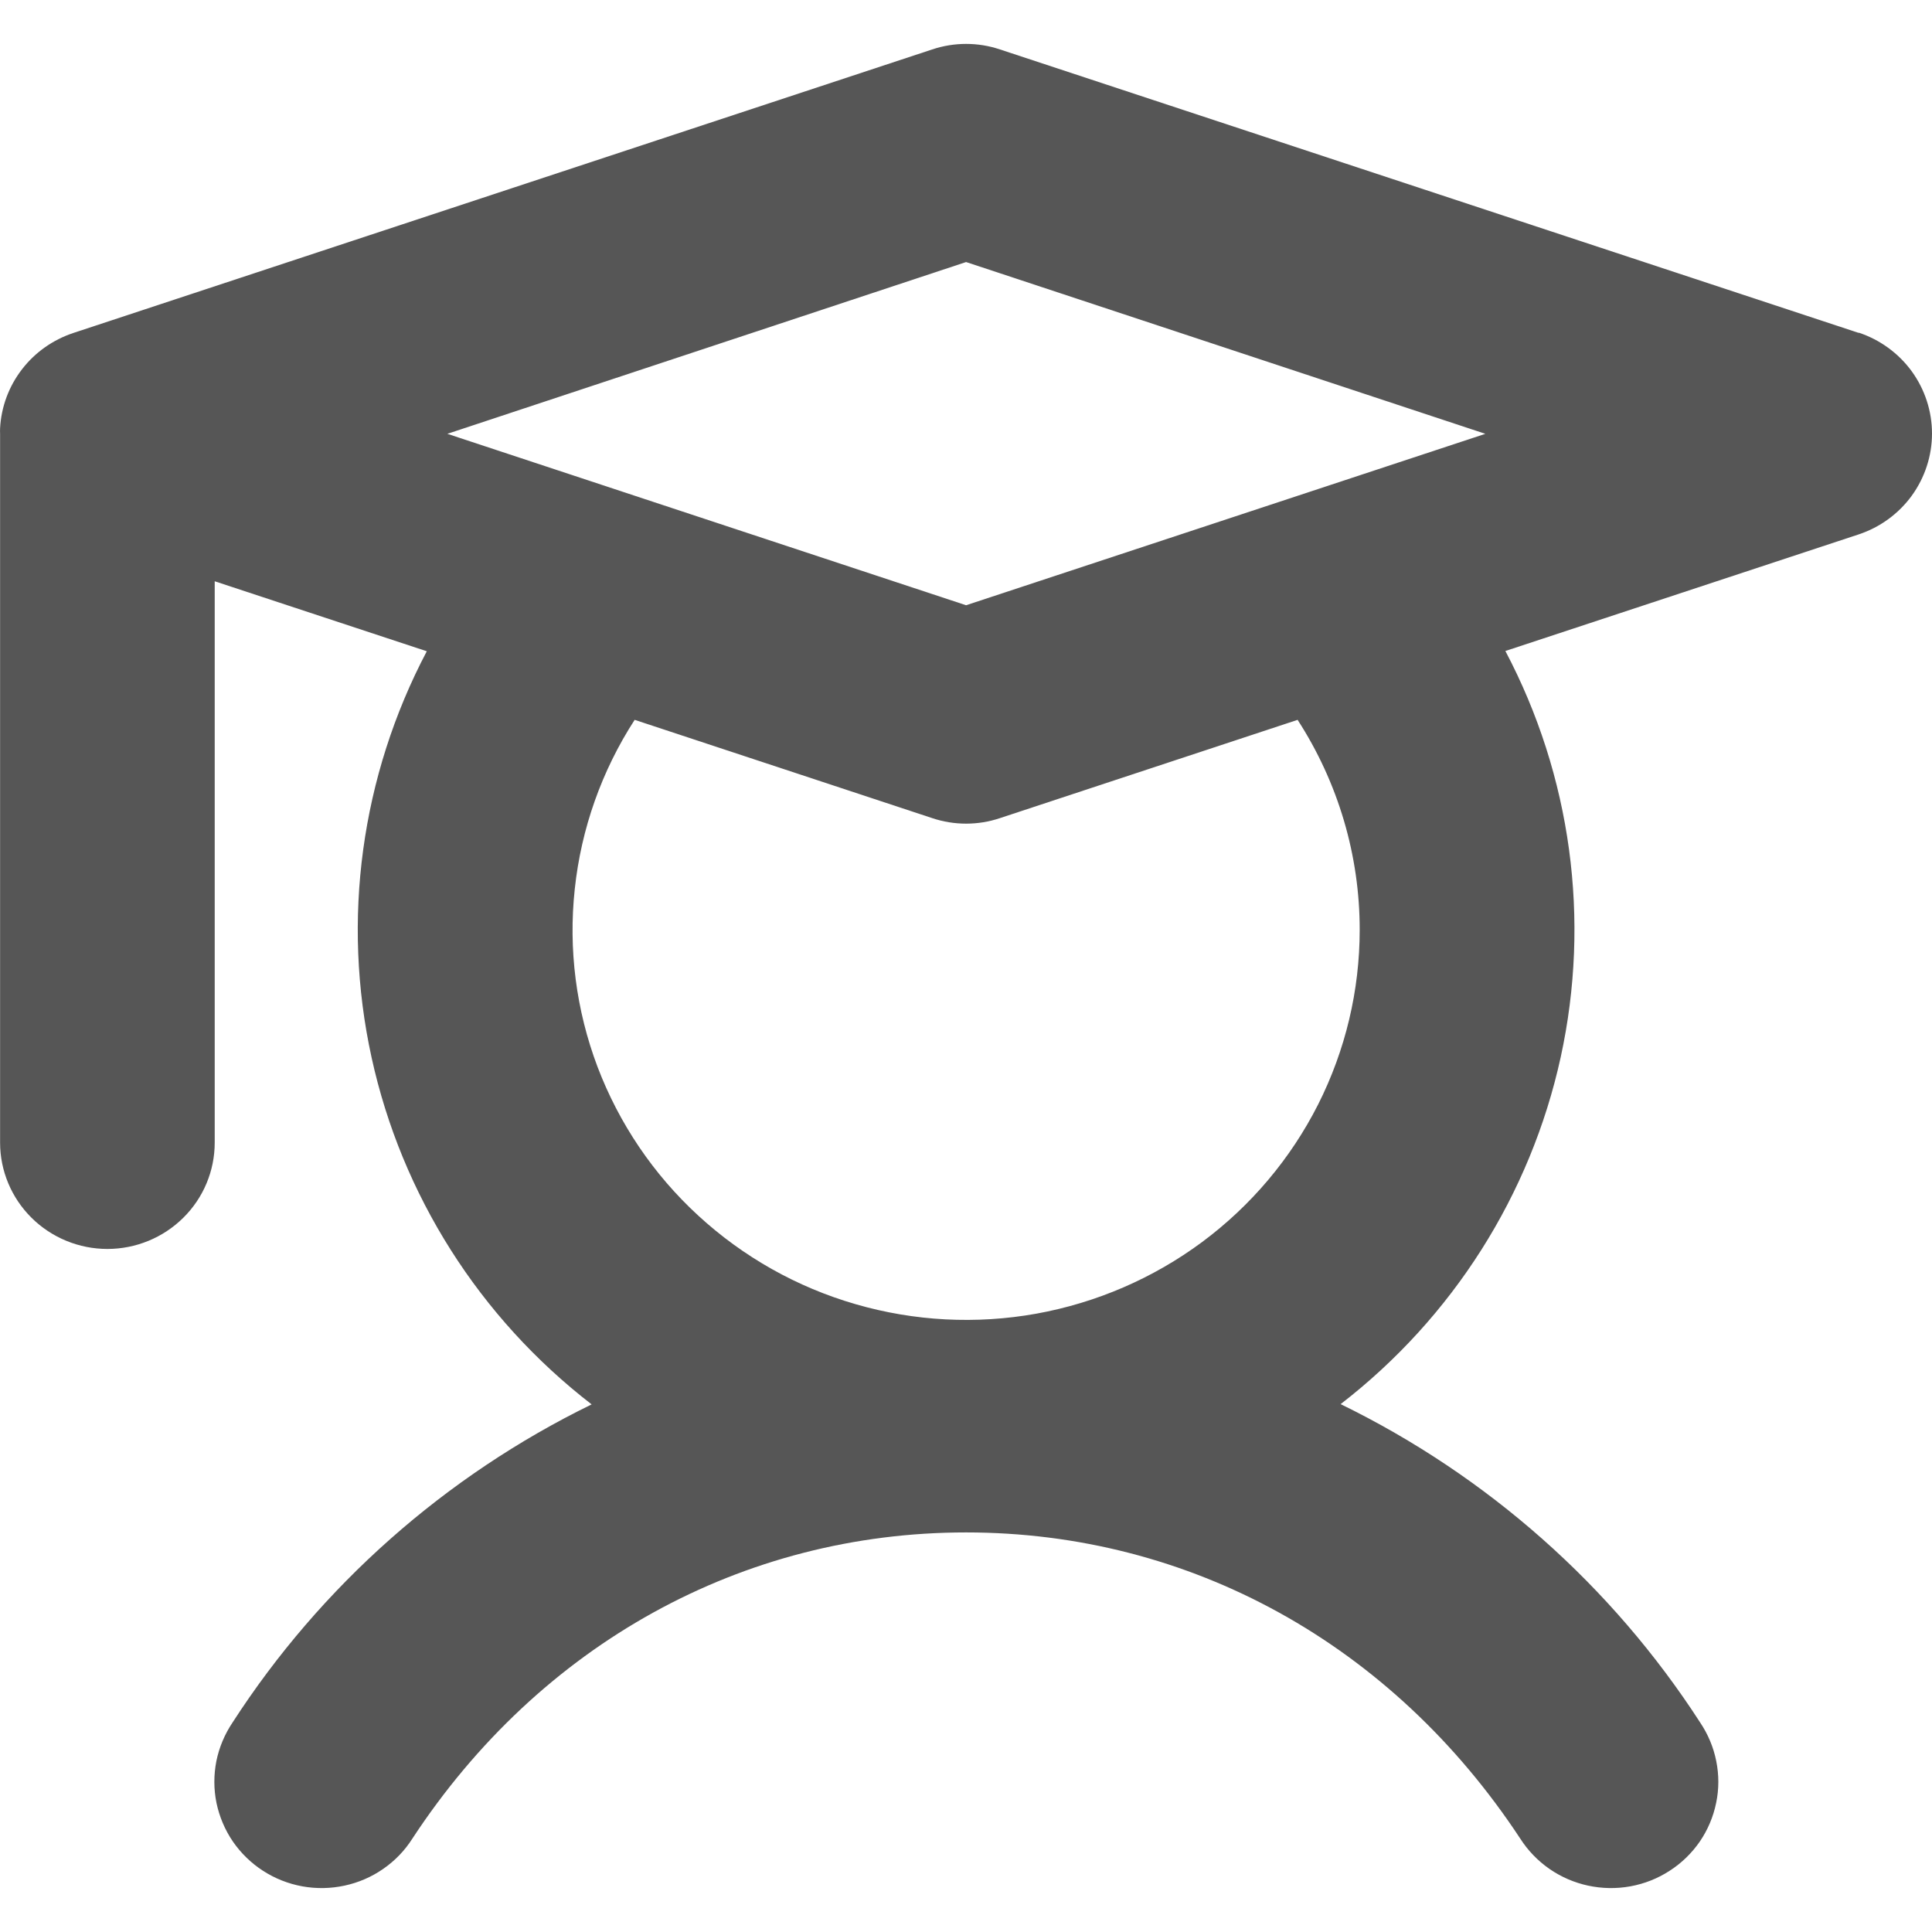 <svg width="22" height="22" viewBox="0 0 22 22" fill="none" xmlns="http://www.w3.org/2000/svg">
<path d="M21.166 3.791L11.387 0.563C11.137 0.479 10.866 0.479 10.615 0.563L0.837 3.791C0.604 3.868 0.399 4.012 0.25 4.206C0.101 4.399 0.014 4.633 0.001 4.876C-0 4.897 -0 4.918 0.001 4.94V13.011C0.001 13.332 0.13 13.64 0.359 13.867C0.588 14.094 0.899 14.222 1.223 14.222C1.547 14.222 1.858 14.094 2.087 13.867C2.317 13.64 2.445 13.332 2.445 13.011V6.619L4.86 7.416C4.111 8.838 3.888 10.474 4.231 12.041C4.574 13.608 5.46 15.006 6.737 15.992C5.067 16.808 3.653 18.06 2.649 19.613C2.559 19.747 2.496 19.896 2.464 20.053C2.433 20.211 2.433 20.373 2.465 20.53C2.498 20.687 2.561 20.837 2.652 20.97C2.743 21.102 2.86 21.216 2.995 21.303C3.131 21.391 3.283 21.451 3.442 21.48C3.602 21.509 3.765 21.506 3.923 21.472C4.082 21.438 4.232 21.373 4.364 21.281C4.497 21.189 4.61 21.072 4.696 20.936C6.15 18.721 8.455 17.45 11.001 17.45C13.548 17.45 15.853 18.721 17.311 20.936C17.398 21.072 17.511 21.189 17.643 21.281C17.776 21.373 17.926 21.438 18.084 21.472C18.242 21.506 18.406 21.509 18.565 21.48C18.725 21.451 18.877 21.391 19.012 21.303C19.148 21.216 19.265 21.102 19.356 20.97C19.447 20.837 19.51 20.687 19.542 20.53C19.575 20.373 19.575 20.211 19.543 20.053C19.512 19.896 19.449 19.747 19.359 19.613C18.354 18.058 16.938 16.805 15.266 15.989C16.542 15.003 17.429 13.605 17.772 12.038C18.114 10.471 17.892 8.835 17.142 7.413L21.166 6.085C21.409 6.004 21.62 5.85 21.77 5.644C21.919 5.438 22 5.19 22 4.937C22 4.683 21.919 4.435 21.77 4.229C21.62 4.023 21.409 3.869 21.166 3.788V3.791ZM11.001 2.984L16.914 4.94L11.001 6.892L5.094 4.94L11.001 2.984ZM15.483 10.589C15.483 11.279 15.321 11.959 15.01 12.576C14.698 13.193 14.246 13.729 13.689 14.143C13.132 14.556 12.486 14.835 11.801 14.959C11.116 15.082 10.411 15.045 9.743 14.851C9.075 14.658 8.462 14.312 7.952 13.843C7.441 13.374 7.049 12.793 6.804 12.148C6.56 11.502 6.471 10.809 6.545 10.123C6.618 9.438 6.851 8.778 7.227 8.197L10.615 9.316C10.866 9.4 11.137 9.4 11.387 9.316L14.776 8.197C15.238 8.911 15.484 9.742 15.483 10.589Z" fill="#565656"/>
</svg>
